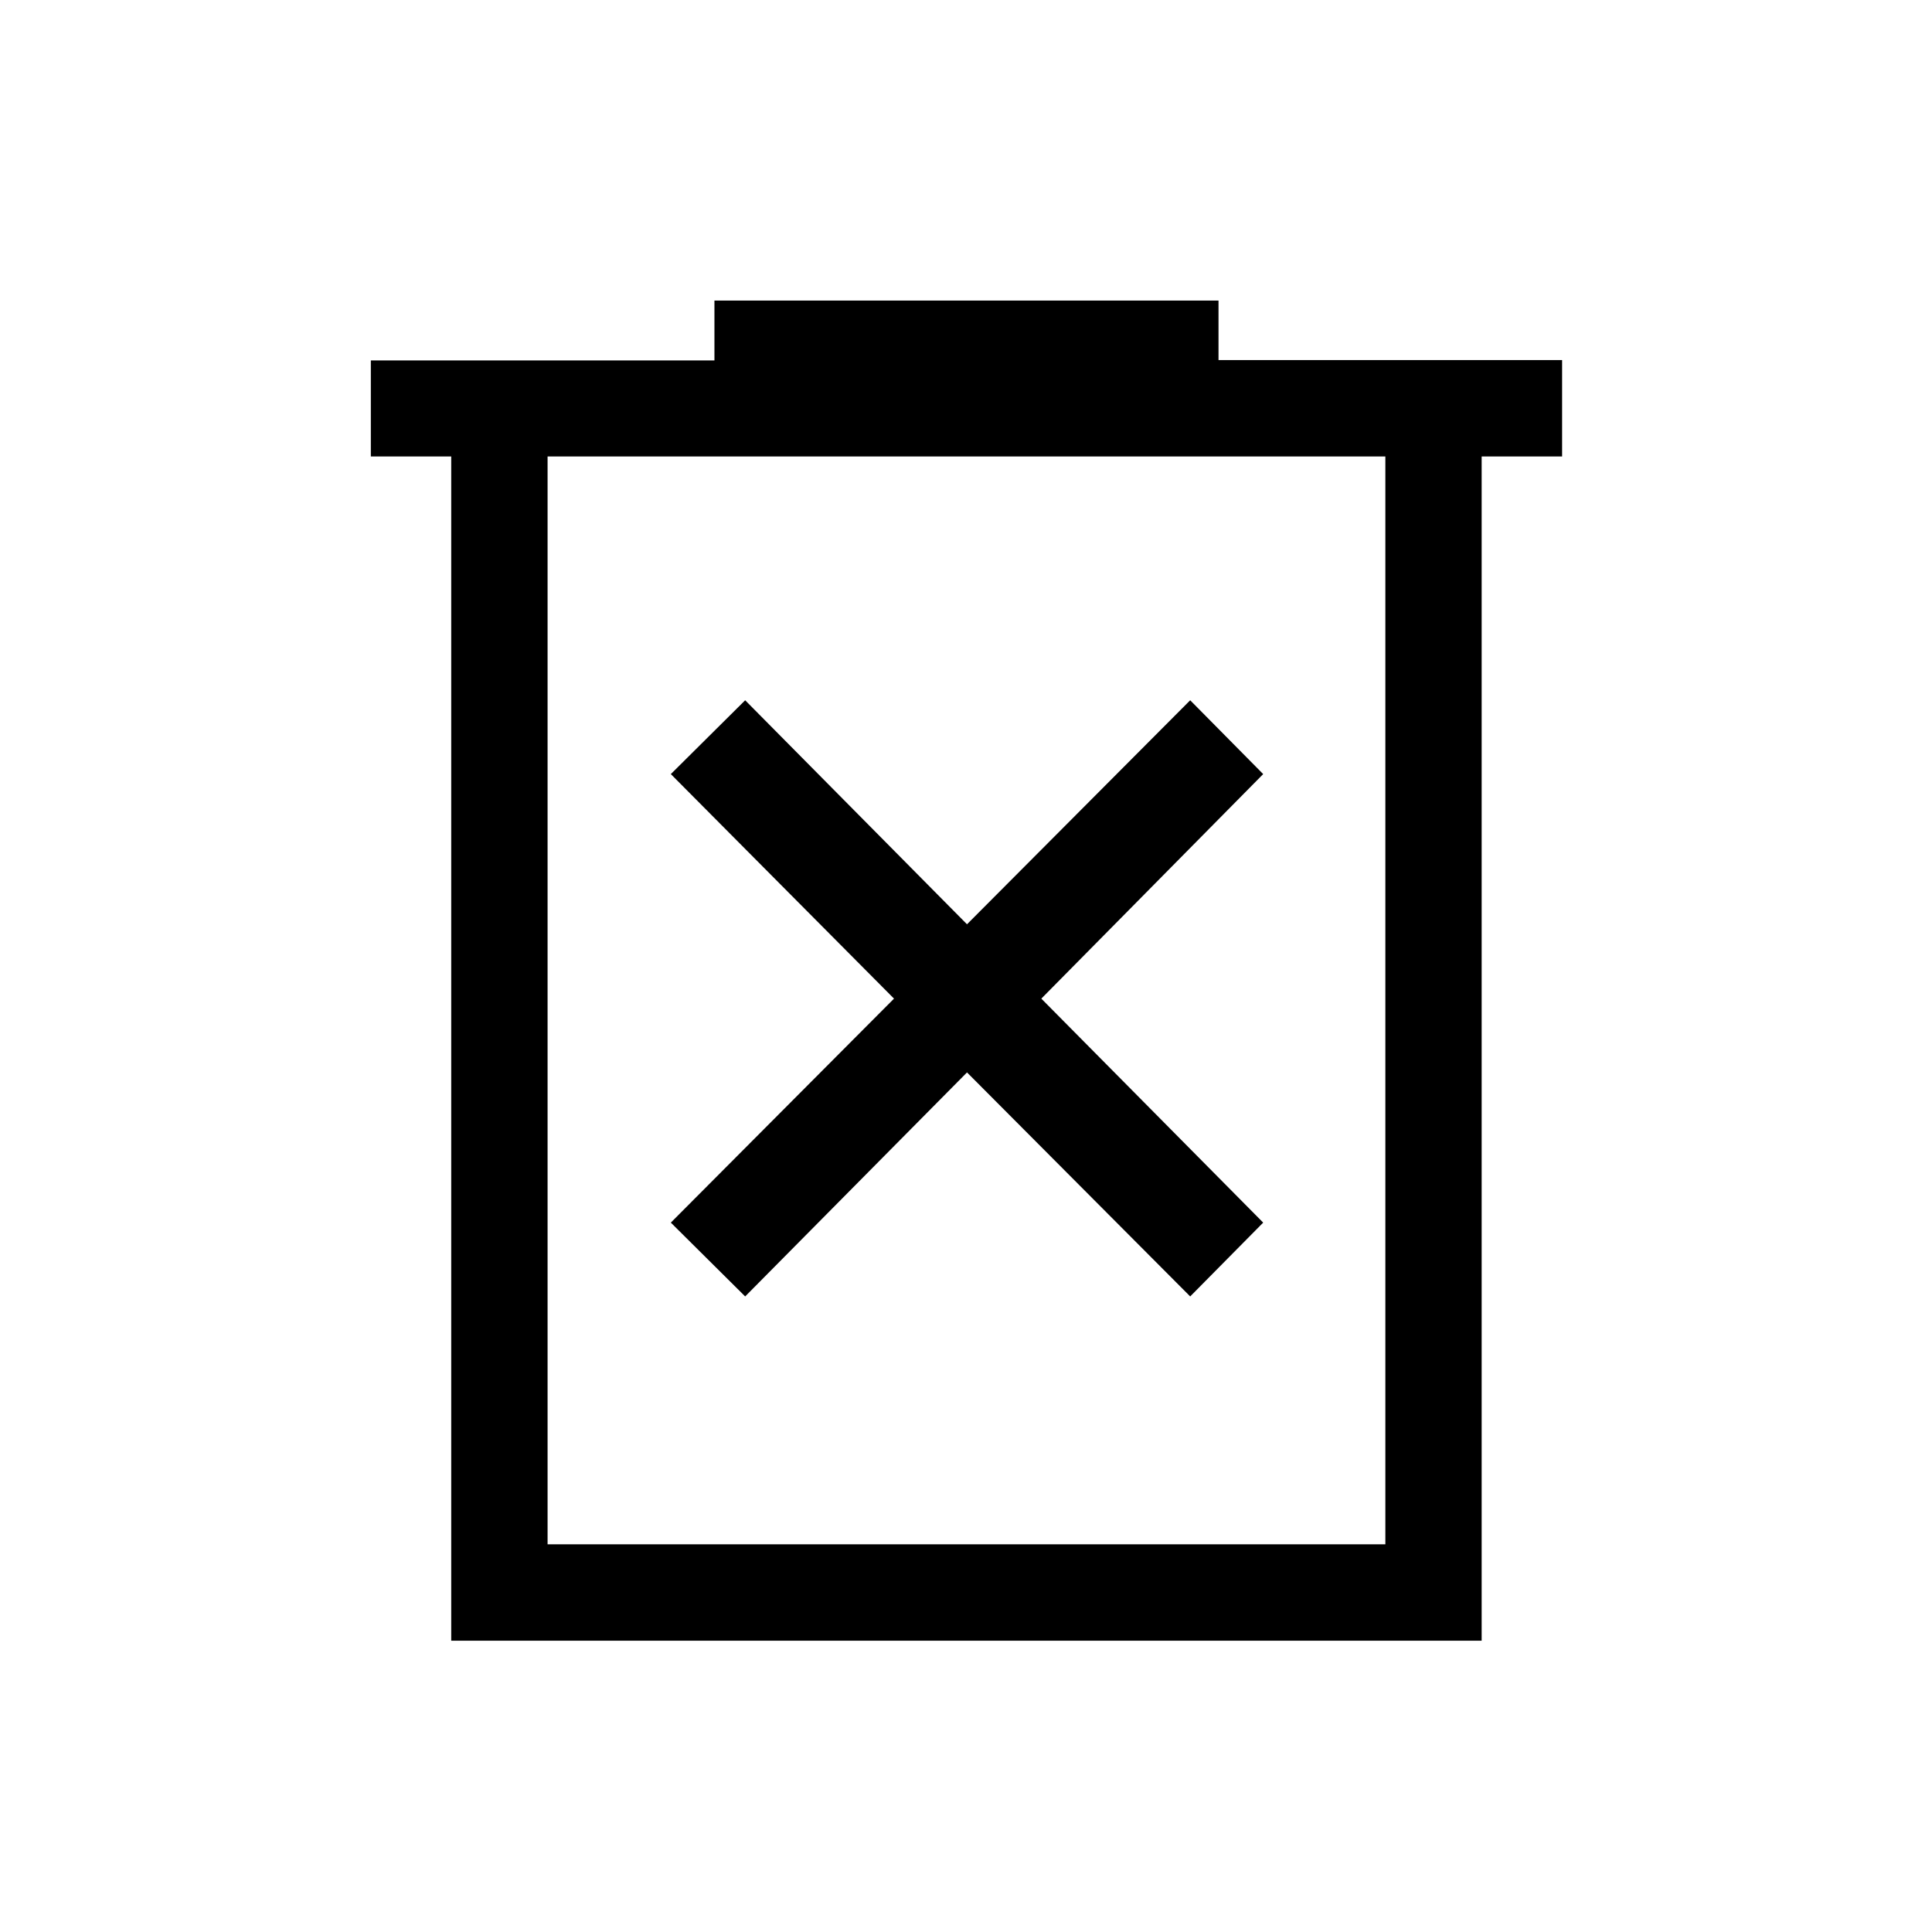<svg xmlns="http://www.w3.org/2000/svg" height="40" viewBox="0 -960 960 960" width="40"><path d="M370.27-315.81 480.5-427.12l110.9 111.31 36.27-36.68-110.24-111.3 110.24-111.57-36.27-36.68-110.9 111.31-110.23-111.31-36.94 36.68 110.9 111.57-110.9 111.3 36.94 36.68ZM224.21-144.74v-588.45h-39.94v-47.71H355v-29.74h250.47v29.56H776.2v47.89h-39.97v588.45H224.21Zm47.88-47.89h416.29v-540.56H272.09v540.56Zm0-540.56v540.56-540.56Z"/></svg>